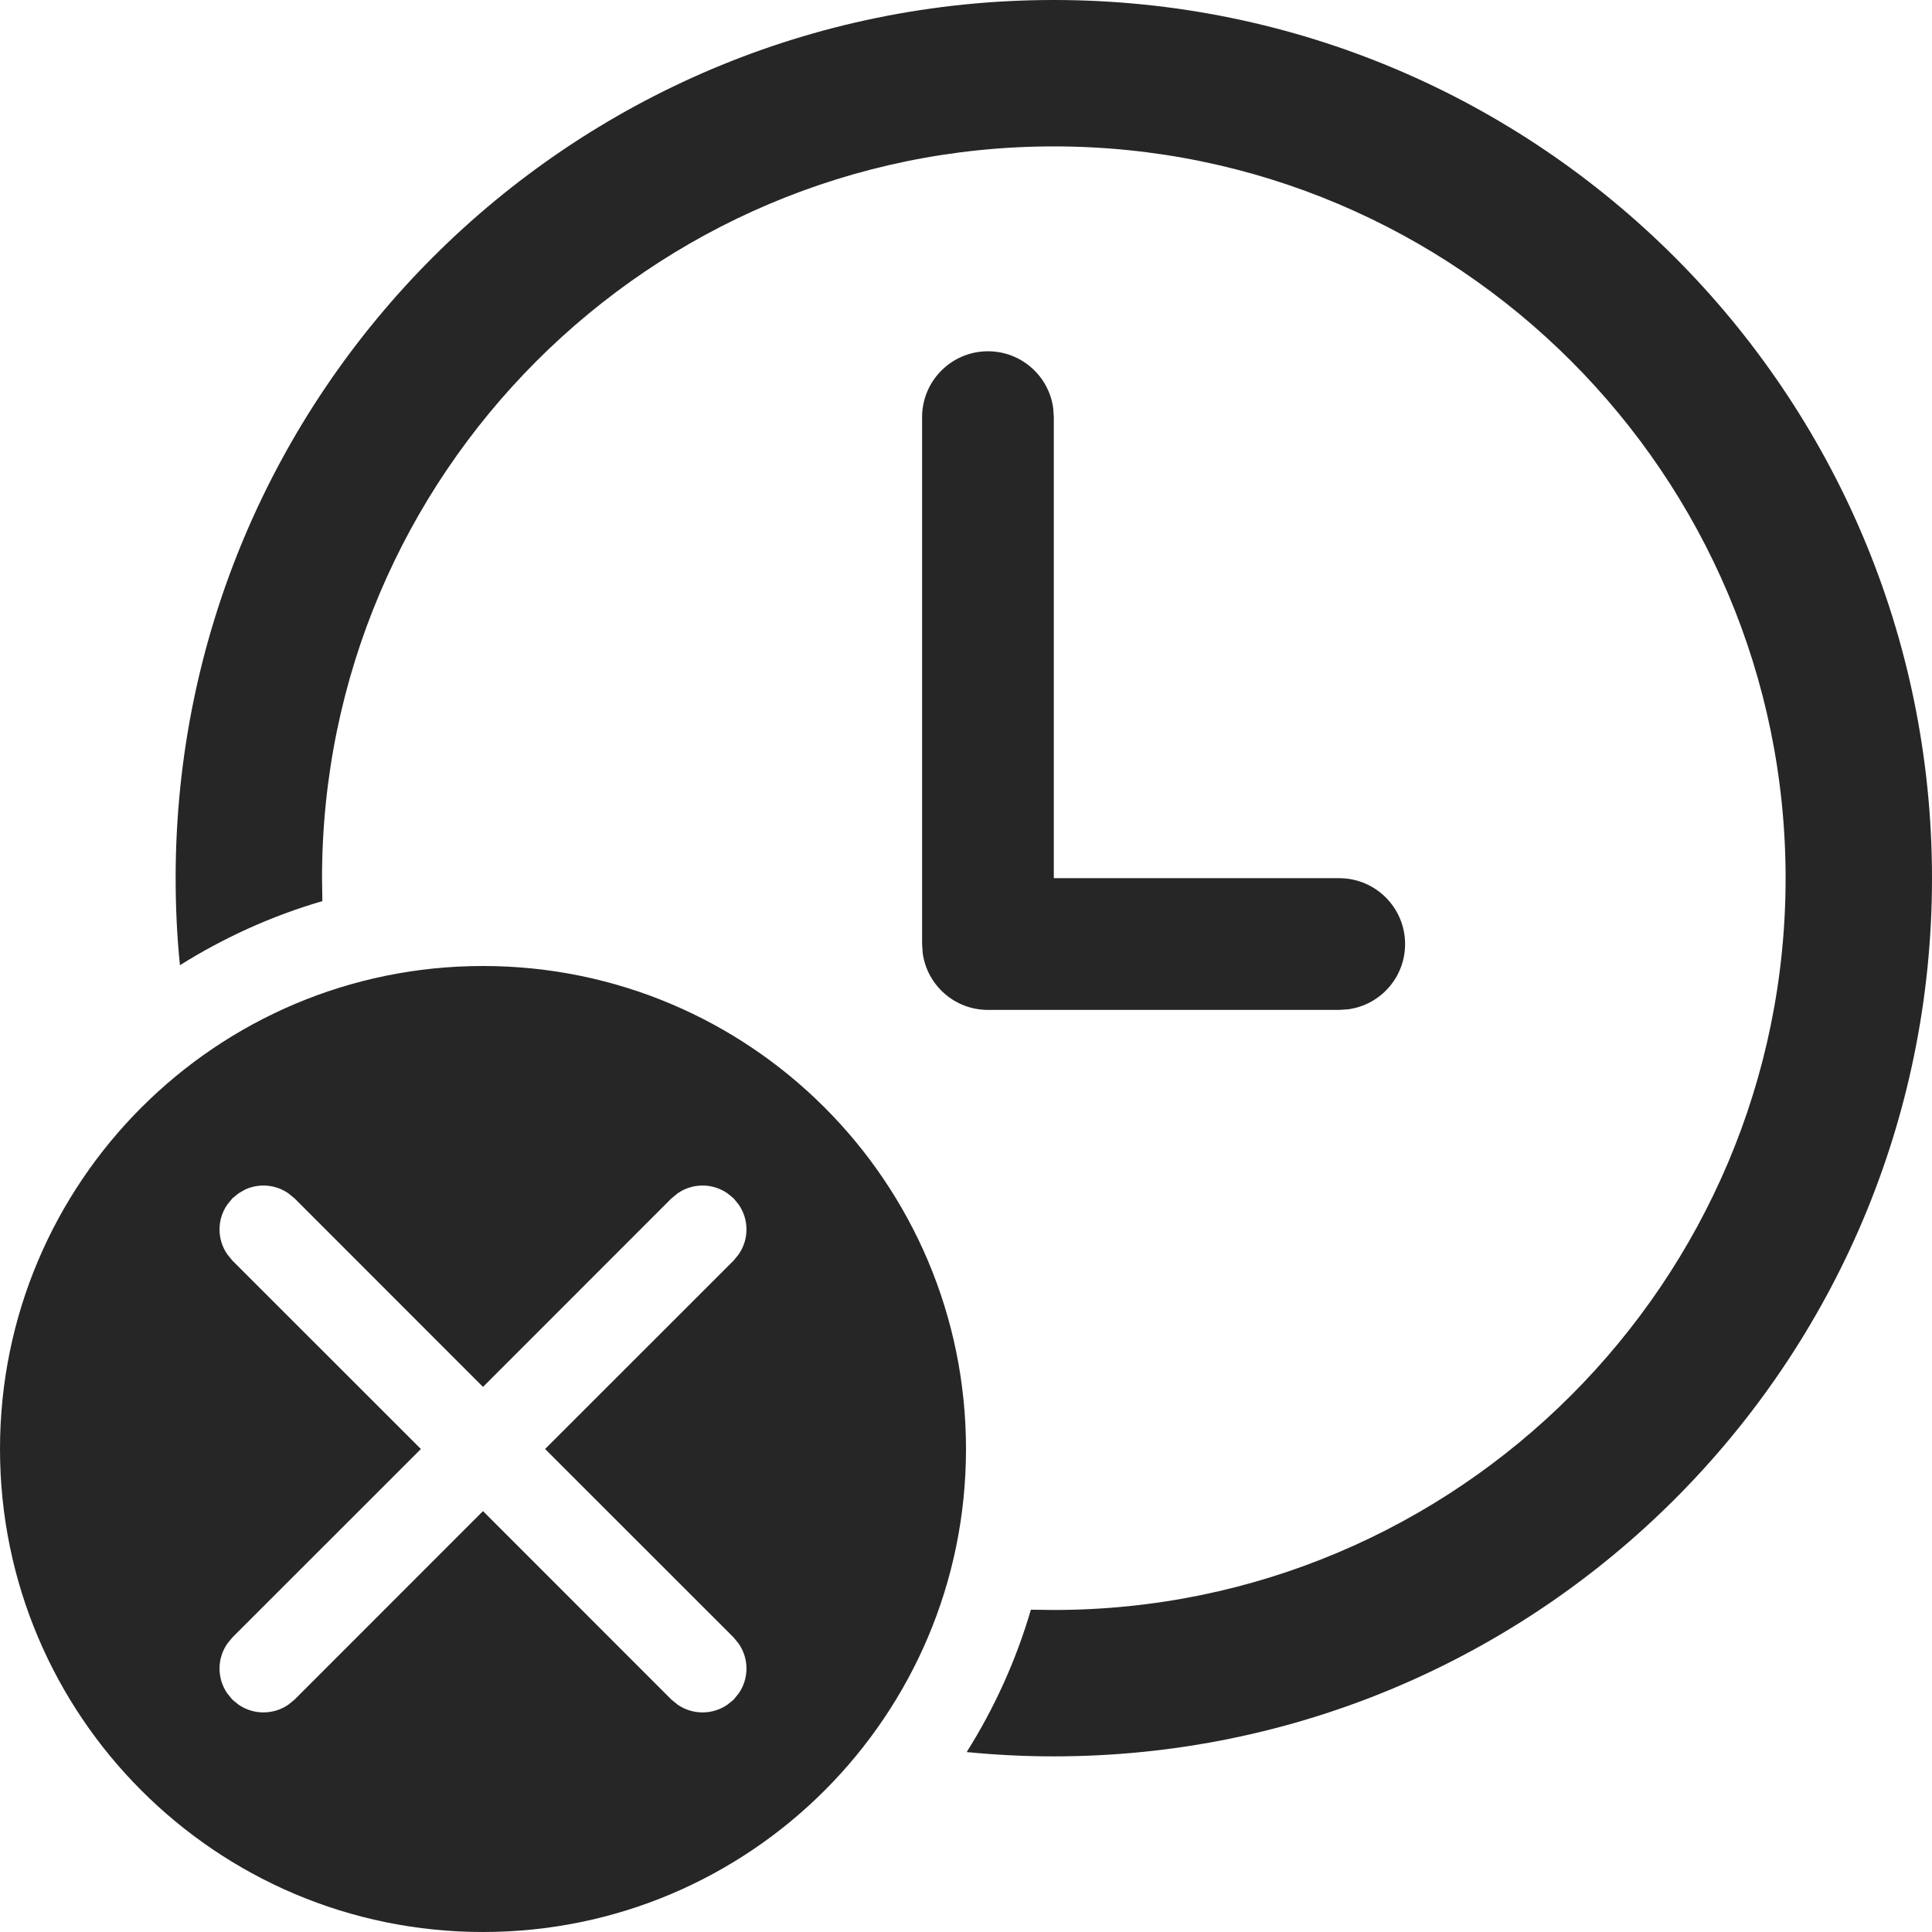 <svg width="22" height="22" viewBox="0 0 22 22" fill="none" xmlns="http://www.w3.org/2000/svg">
<path d="M5.5 11C8.538 11 11 13.462 11 16.5C11 19.538 8.538 22 5.5 22C2.462 22 0 19.538 0 16.5C0 13.462 2.462 11 5.5 11ZM12 0C17.523 0 22 4.478 22 10C22 15.522 17.523 20 12 20C11.665 20 11.334 19.983 11.008 19.951C11.322 19.452 11.57 18.907 11.739 18.33L12 18.333C16.595 18.333 20.333 14.595 20.333 10C20.333 5.405 16.595 1.667 12 1.667C7.405 1.667 3.667 5.405 3.667 10L3.671 10.261C3.092 10.43 2.548 10.678 2.049 10.991C2.016 10.666 2 10.335 2 10C2 4.478 6.477 0 12 0ZM2.716 13.589L2.646 13.646L2.589 13.716C2.47 13.886 2.47 14.114 2.589 14.284L2.646 14.354L4.793 16.5L2.646 18.646L2.589 18.716C2.47 18.886 2.47 19.114 2.589 19.284L2.646 19.354L2.716 19.411C2.886 19.529 3.114 19.529 3.284 19.411L3.354 19.354L5.5 17.207L7.646 19.354L7.716 19.411C7.886 19.529 8.114 19.529 8.284 19.411L8.354 19.354L8.411 19.284C8.53 19.114 8.53 18.886 8.411 18.716L8.354 18.646L6.207 16.5L8.354 14.354L8.411 14.284C8.53 14.114 8.53 13.886 8.411 13.716L8.354 13.646L8.284 13.589C8.114 13.47 7.886 13.47 7.716 13.589L7.646 13.646L5.5 15.793L3.354 13.646L3.284 13.589C3.138 13.487 2.95 13.473 2.792 13.545L2.716 13.589ZM11.25 4C11.63 4 11.944 4.282 11.993 4.648L12 4.75V10H15.25C15.664 10 16 10.336 16 10.75C16 11.13 15.718 11.444 15.352 11.493L15.25 11.5H11.25C10.87 11.5 10.556 11.218 10.507 10.852L10.5 10.75V4.75C10.5 4.336 10.836 4 11.25 4Z" fill="#262627"/>
</svg>
